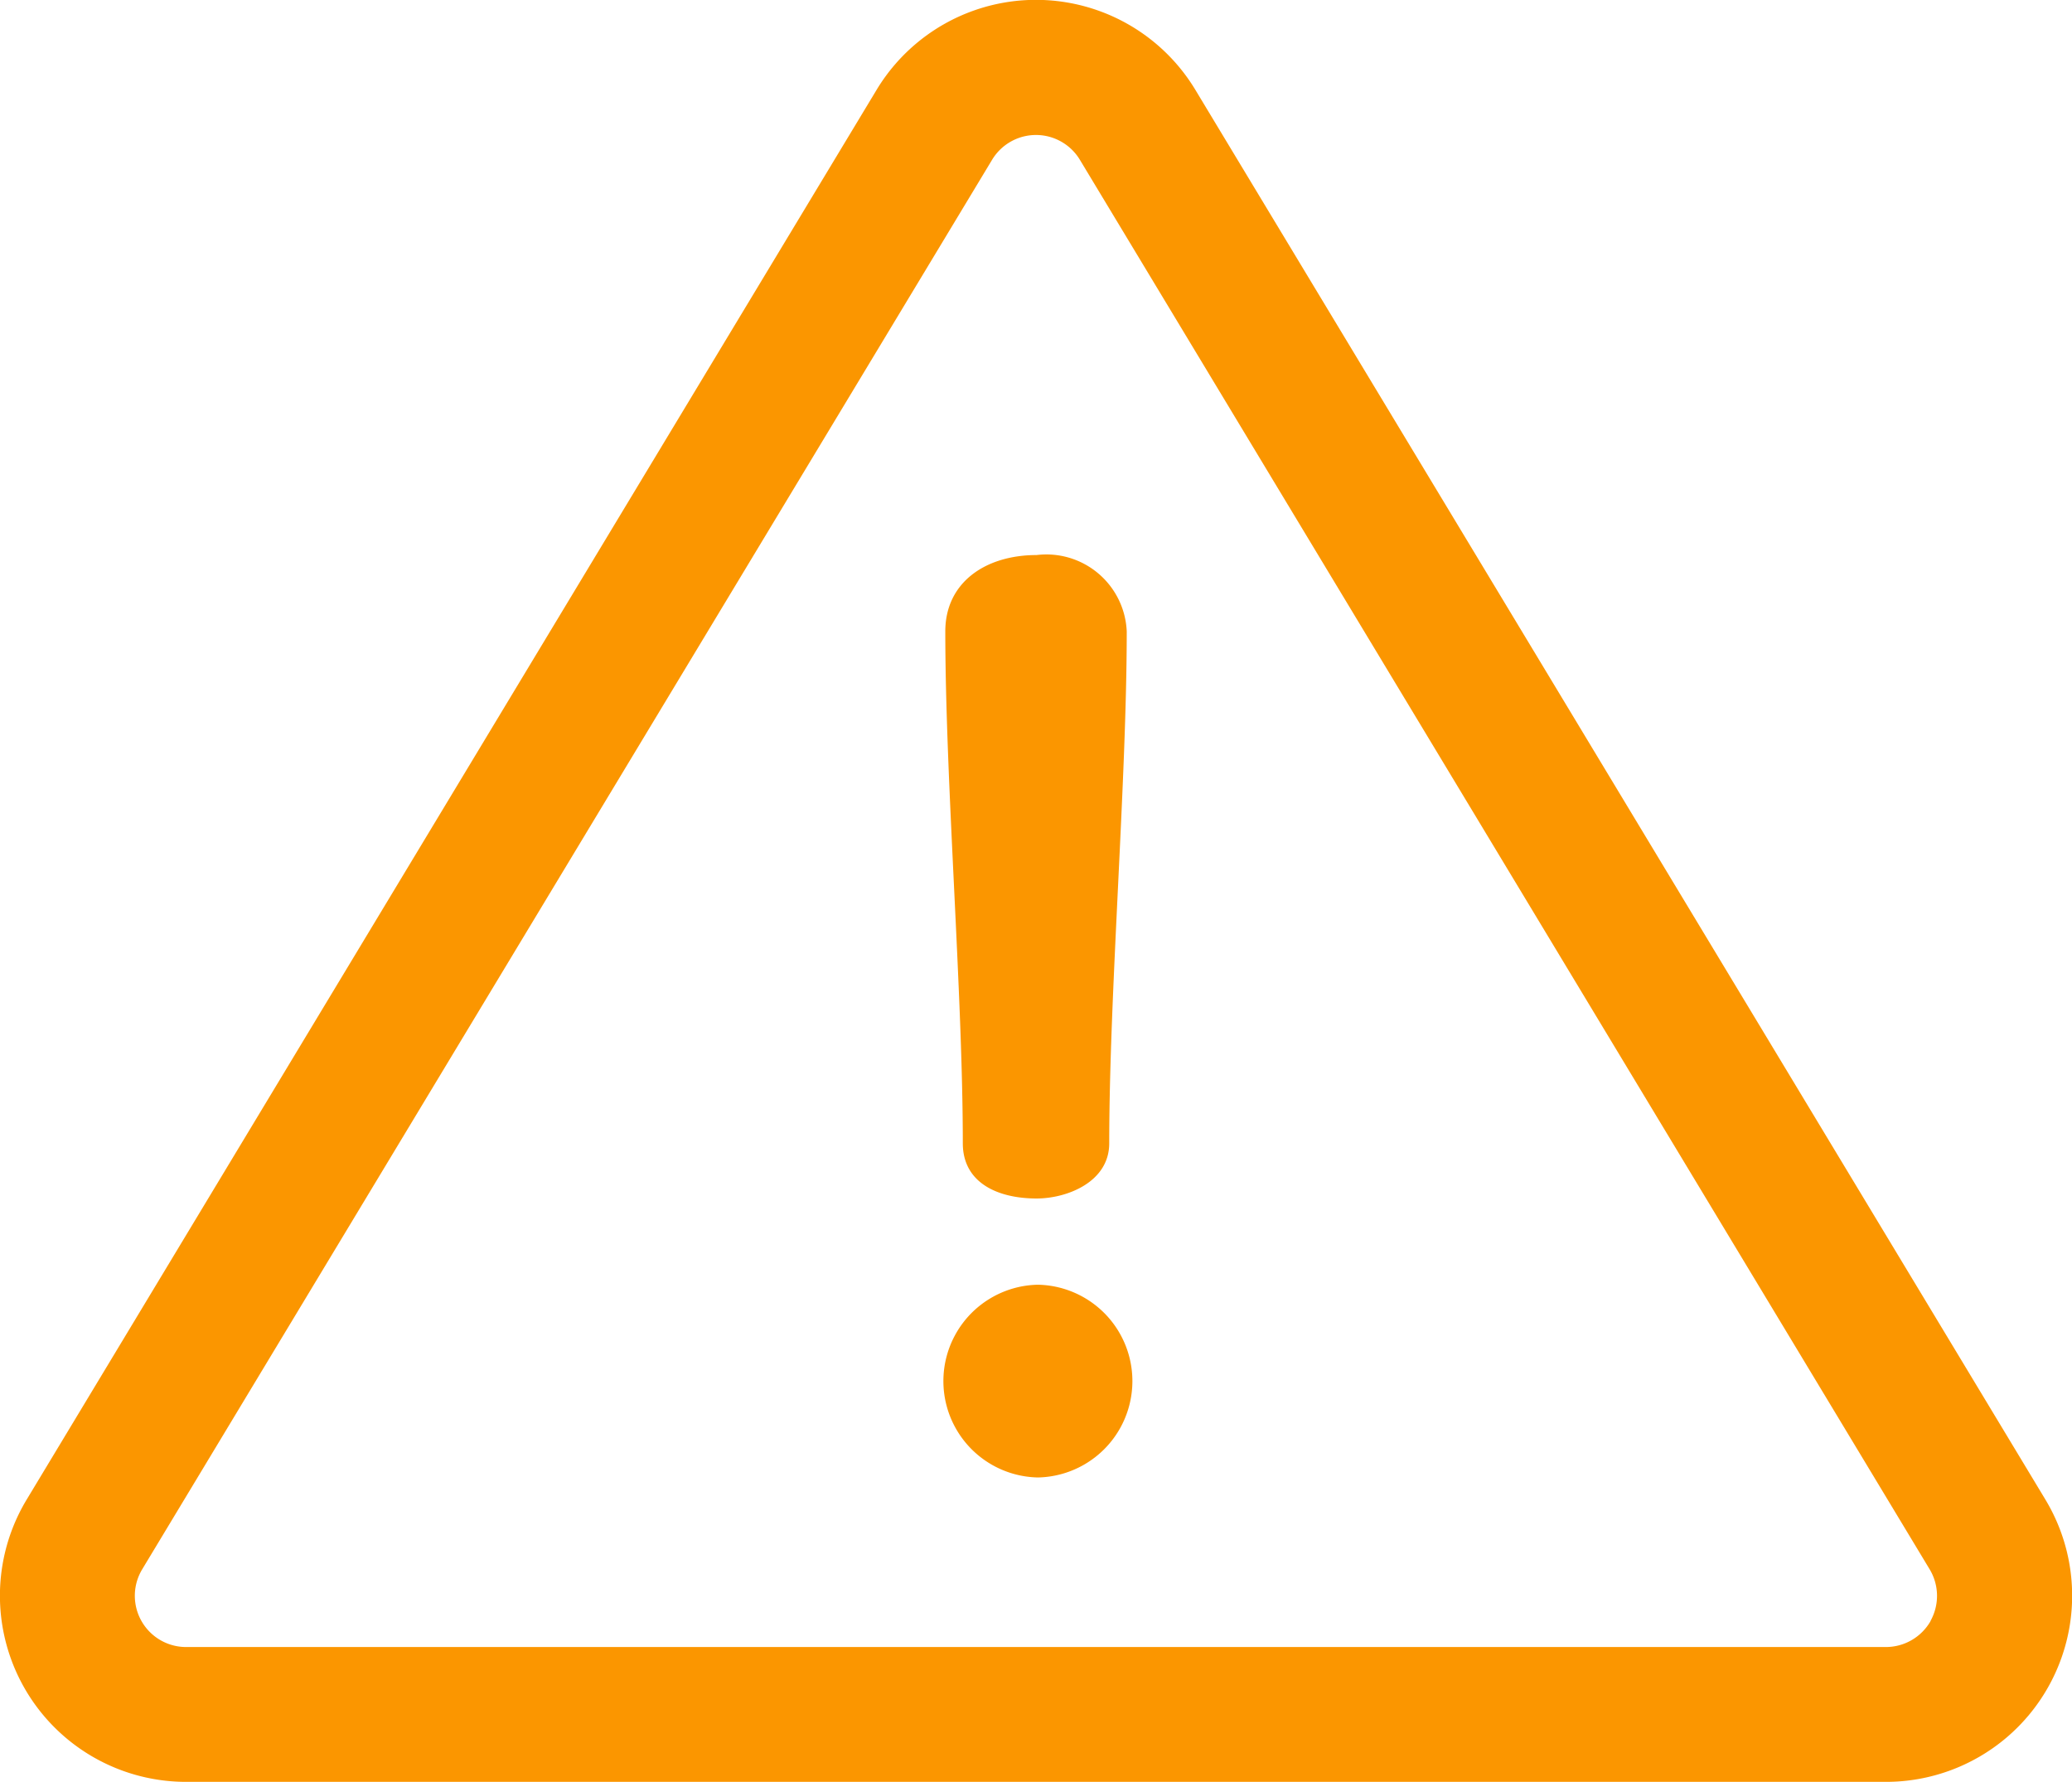 <svg xmlns="http://www.w3.org/2000/svg" width="56.323" height="48.434" viewBox="0 0 56.323 48.434"><g transform="translate(0 -35.857)"><g transform="translate(0 35.857)"><g transform="translate(0 0)"><path fill="#fb9600" d="M55.6,76.618,32.494,38.3a5.06,5.06,0,0,0-8.666,0L.725,76.618a5.06,5.06,0,0,0,4.333,7.673H51.264A5.06,5.06,0,0,0,55.6,76.618Zm-3.12,3.3a1.4,1.4,0,0,1-1.213.708H5.058a1.393,1.393,0,0,1-1.193-2.112L26.968,40.2a1.393,1.393,0,0,1,2.386,0l23.1,38.314A1.4,1.4,0,0,1,52.477,79.916Z" transform="translate(0 -35.857)"/></g></g><g transform="translate(25.695 50.944)"><g transform="translate(0 0)"><path fill="#fb9600" d="M236.062,173.005c-1.395,0-2.483.748-2.483,2.075,0,4.048.476,9.866.476,13.915,0,1.055.919,1.5,2.007,1.5.816,0,1.973-.442,1.973-1.5,0-4.048.476-9.866.476-13.915A2.186,2.186,0,0,0,236.062,173.005Z" transform="translate(-233.578 -173.005)"/></g></g><g transform="translate(25.593 70.778)"><g transform="translate(0 0)"><path fill="#fb9600" d="M235.271,353.306a2.62,2.62,0,0,0,0,5.239,2.62,2.62,0,0,0,0-5.239Z" transform="translate(-232.651 -353.306)"/></g></g></g></svg>
